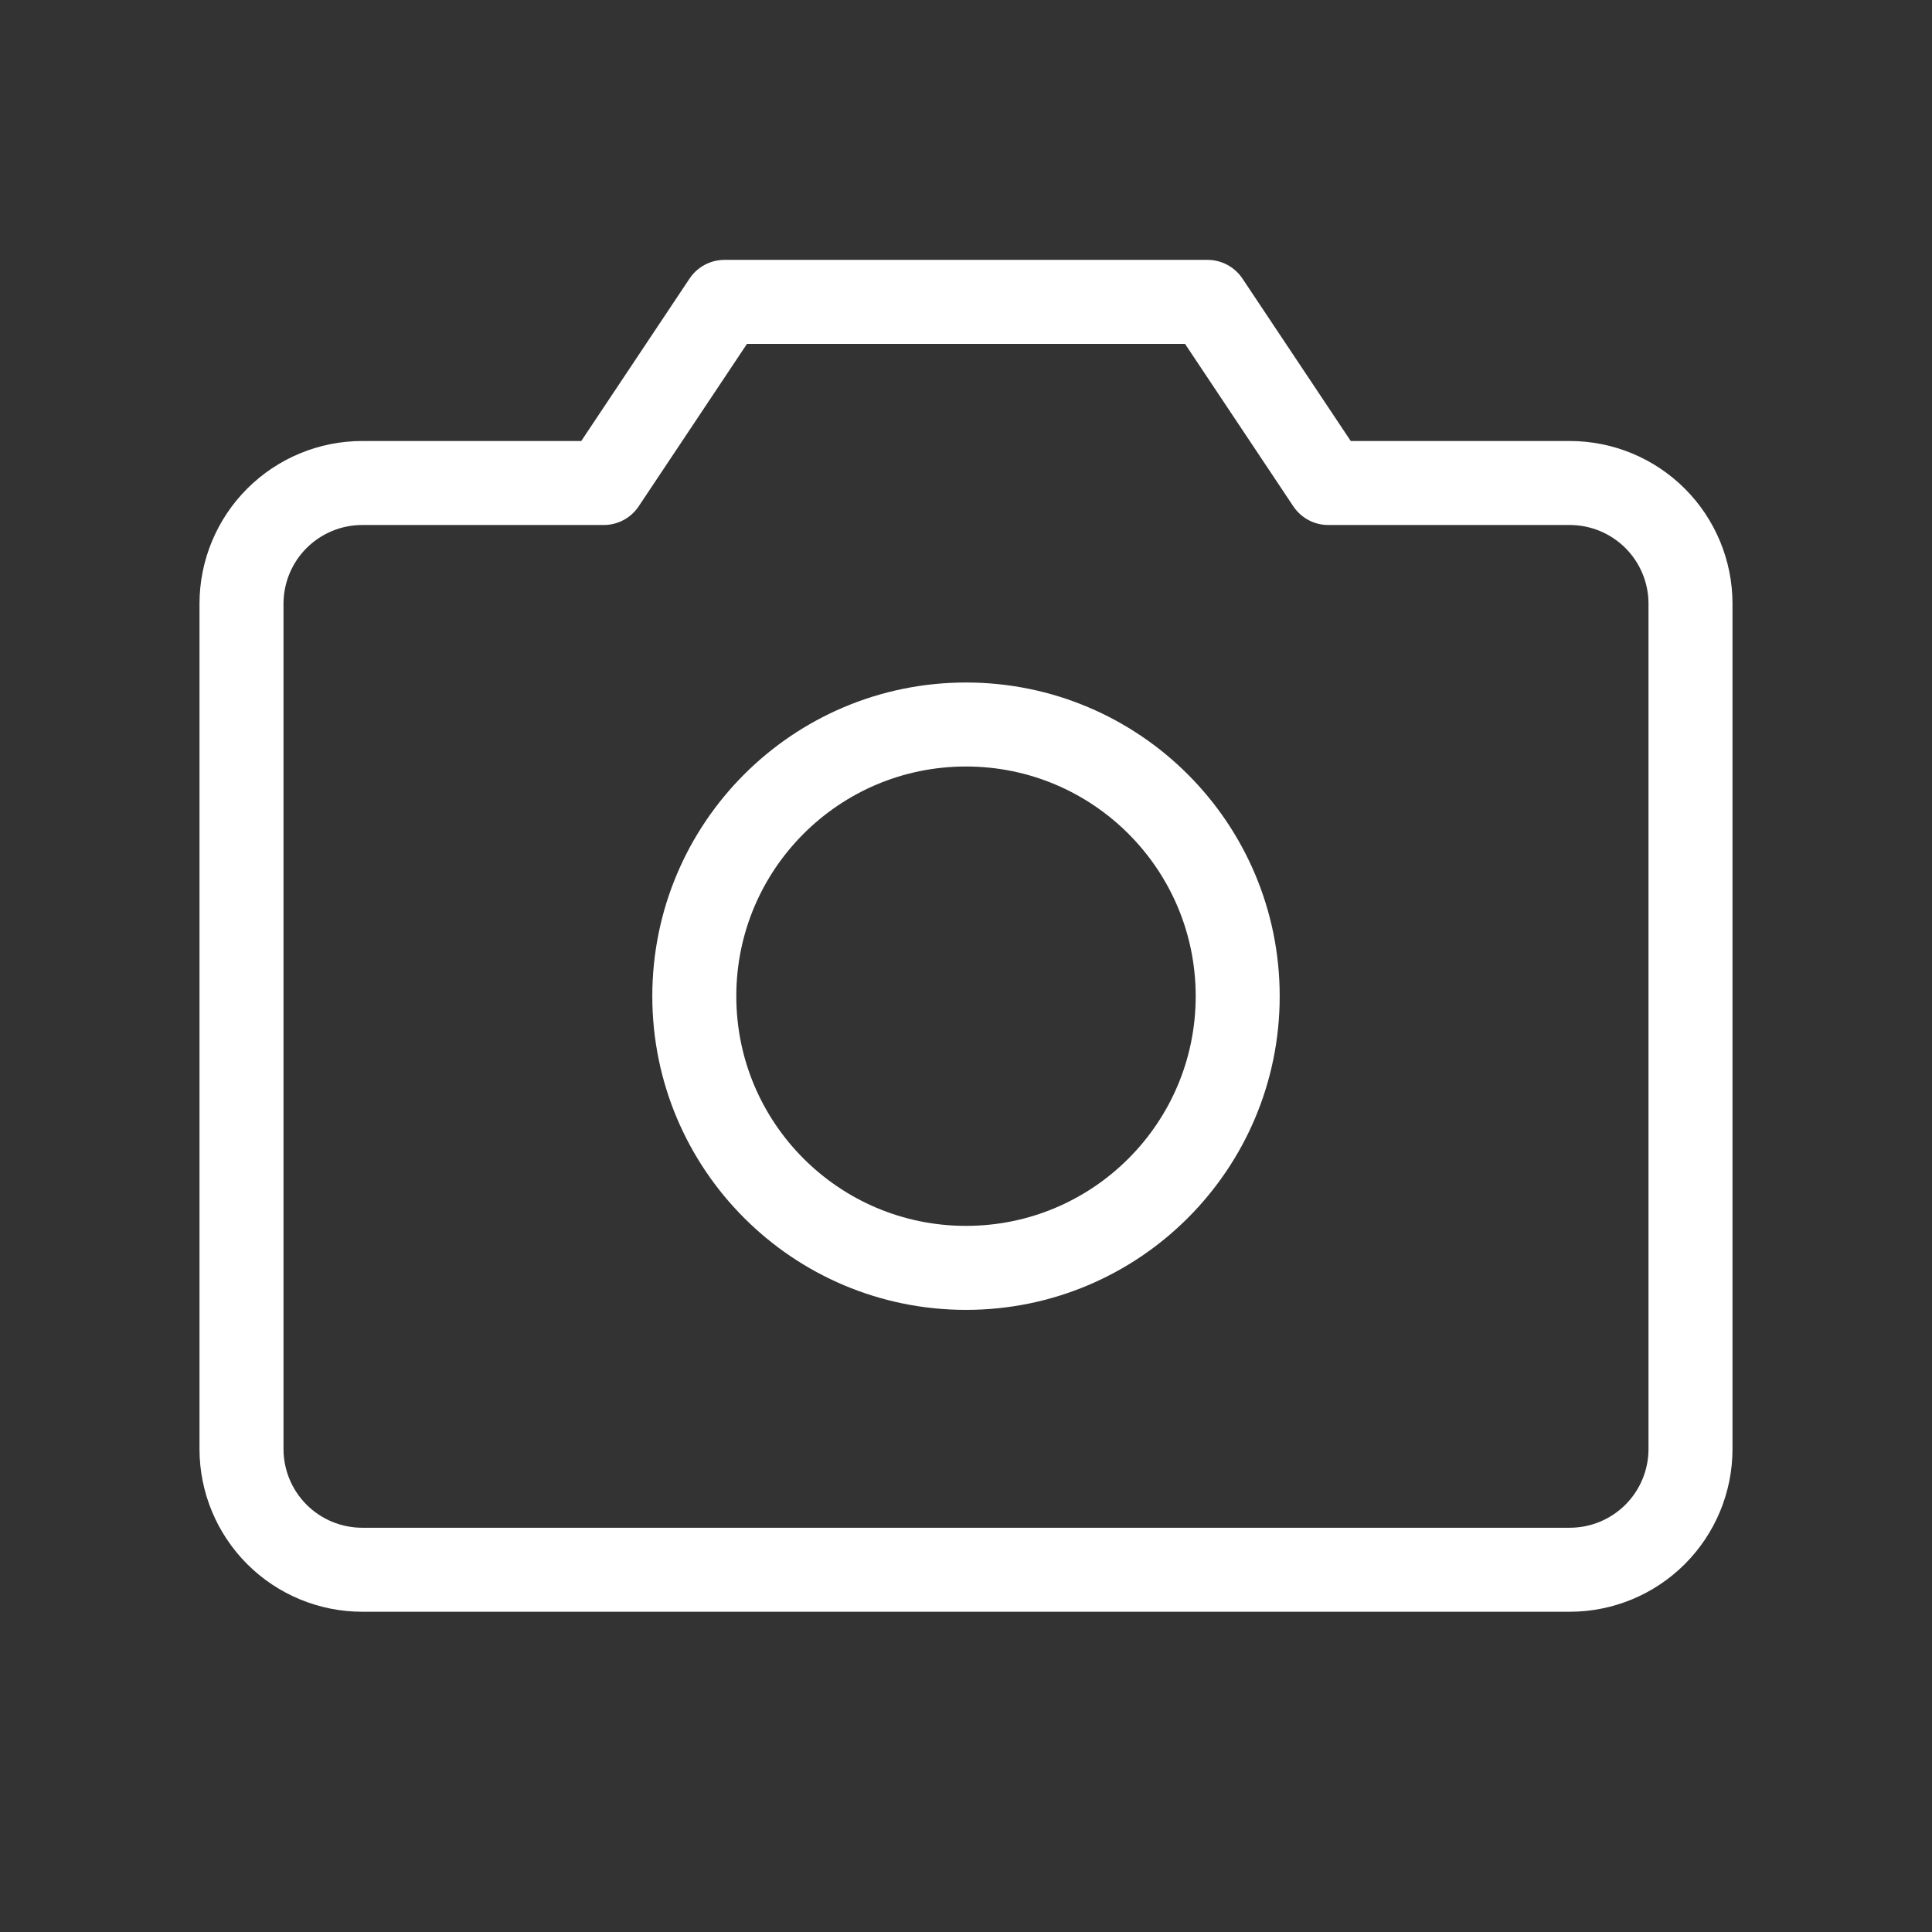 <svg width="92" height="92" viewBox="0 0 92 92" fill="none" xmlns="http://www.w3.org/2000/svg">
<rect x="0" y="0" width="92" height="92" fill="#333333" stroke="none"/>
<path d="M74.75 74.75H17.25C15.725 74.75 14.262 74.144 13.184 73.066C12.106 71.987 11.5 70.525 11.5 69V28.75C11.5 27.225 12.106 25.762 13.184 24.684C14.262 23.606 15.725 23 17.25 23H28.75L34.5 14.375H57.5L63.25 23H74.75C76.275 23 77.737 23.606 78.816 24.684C79.894 25.762 80.5 27.225 80.5 28.75V69C80.5 70.525 79.894 71.987 78.816 73.066C77.737 74.144 76.275 74.75 74.75 74.75Z" stroke="white" stroke-width="4" stroke-linecap="round" stroke-linejoin="round"/>
<path d="M46 60.375C53.145 60.375 58.938 54.583 58.938 47.438C58.938 40.292 53.145 34.5 46 34.5C38.855 34.5 33.062 40.292 33.062 47.438C33.062 54.583 38.855 60.375 46 60.375Z" stroke="white" stroke-width="4" stroke-linecap="round" stroke-linejoin="round"/>
</svg>
